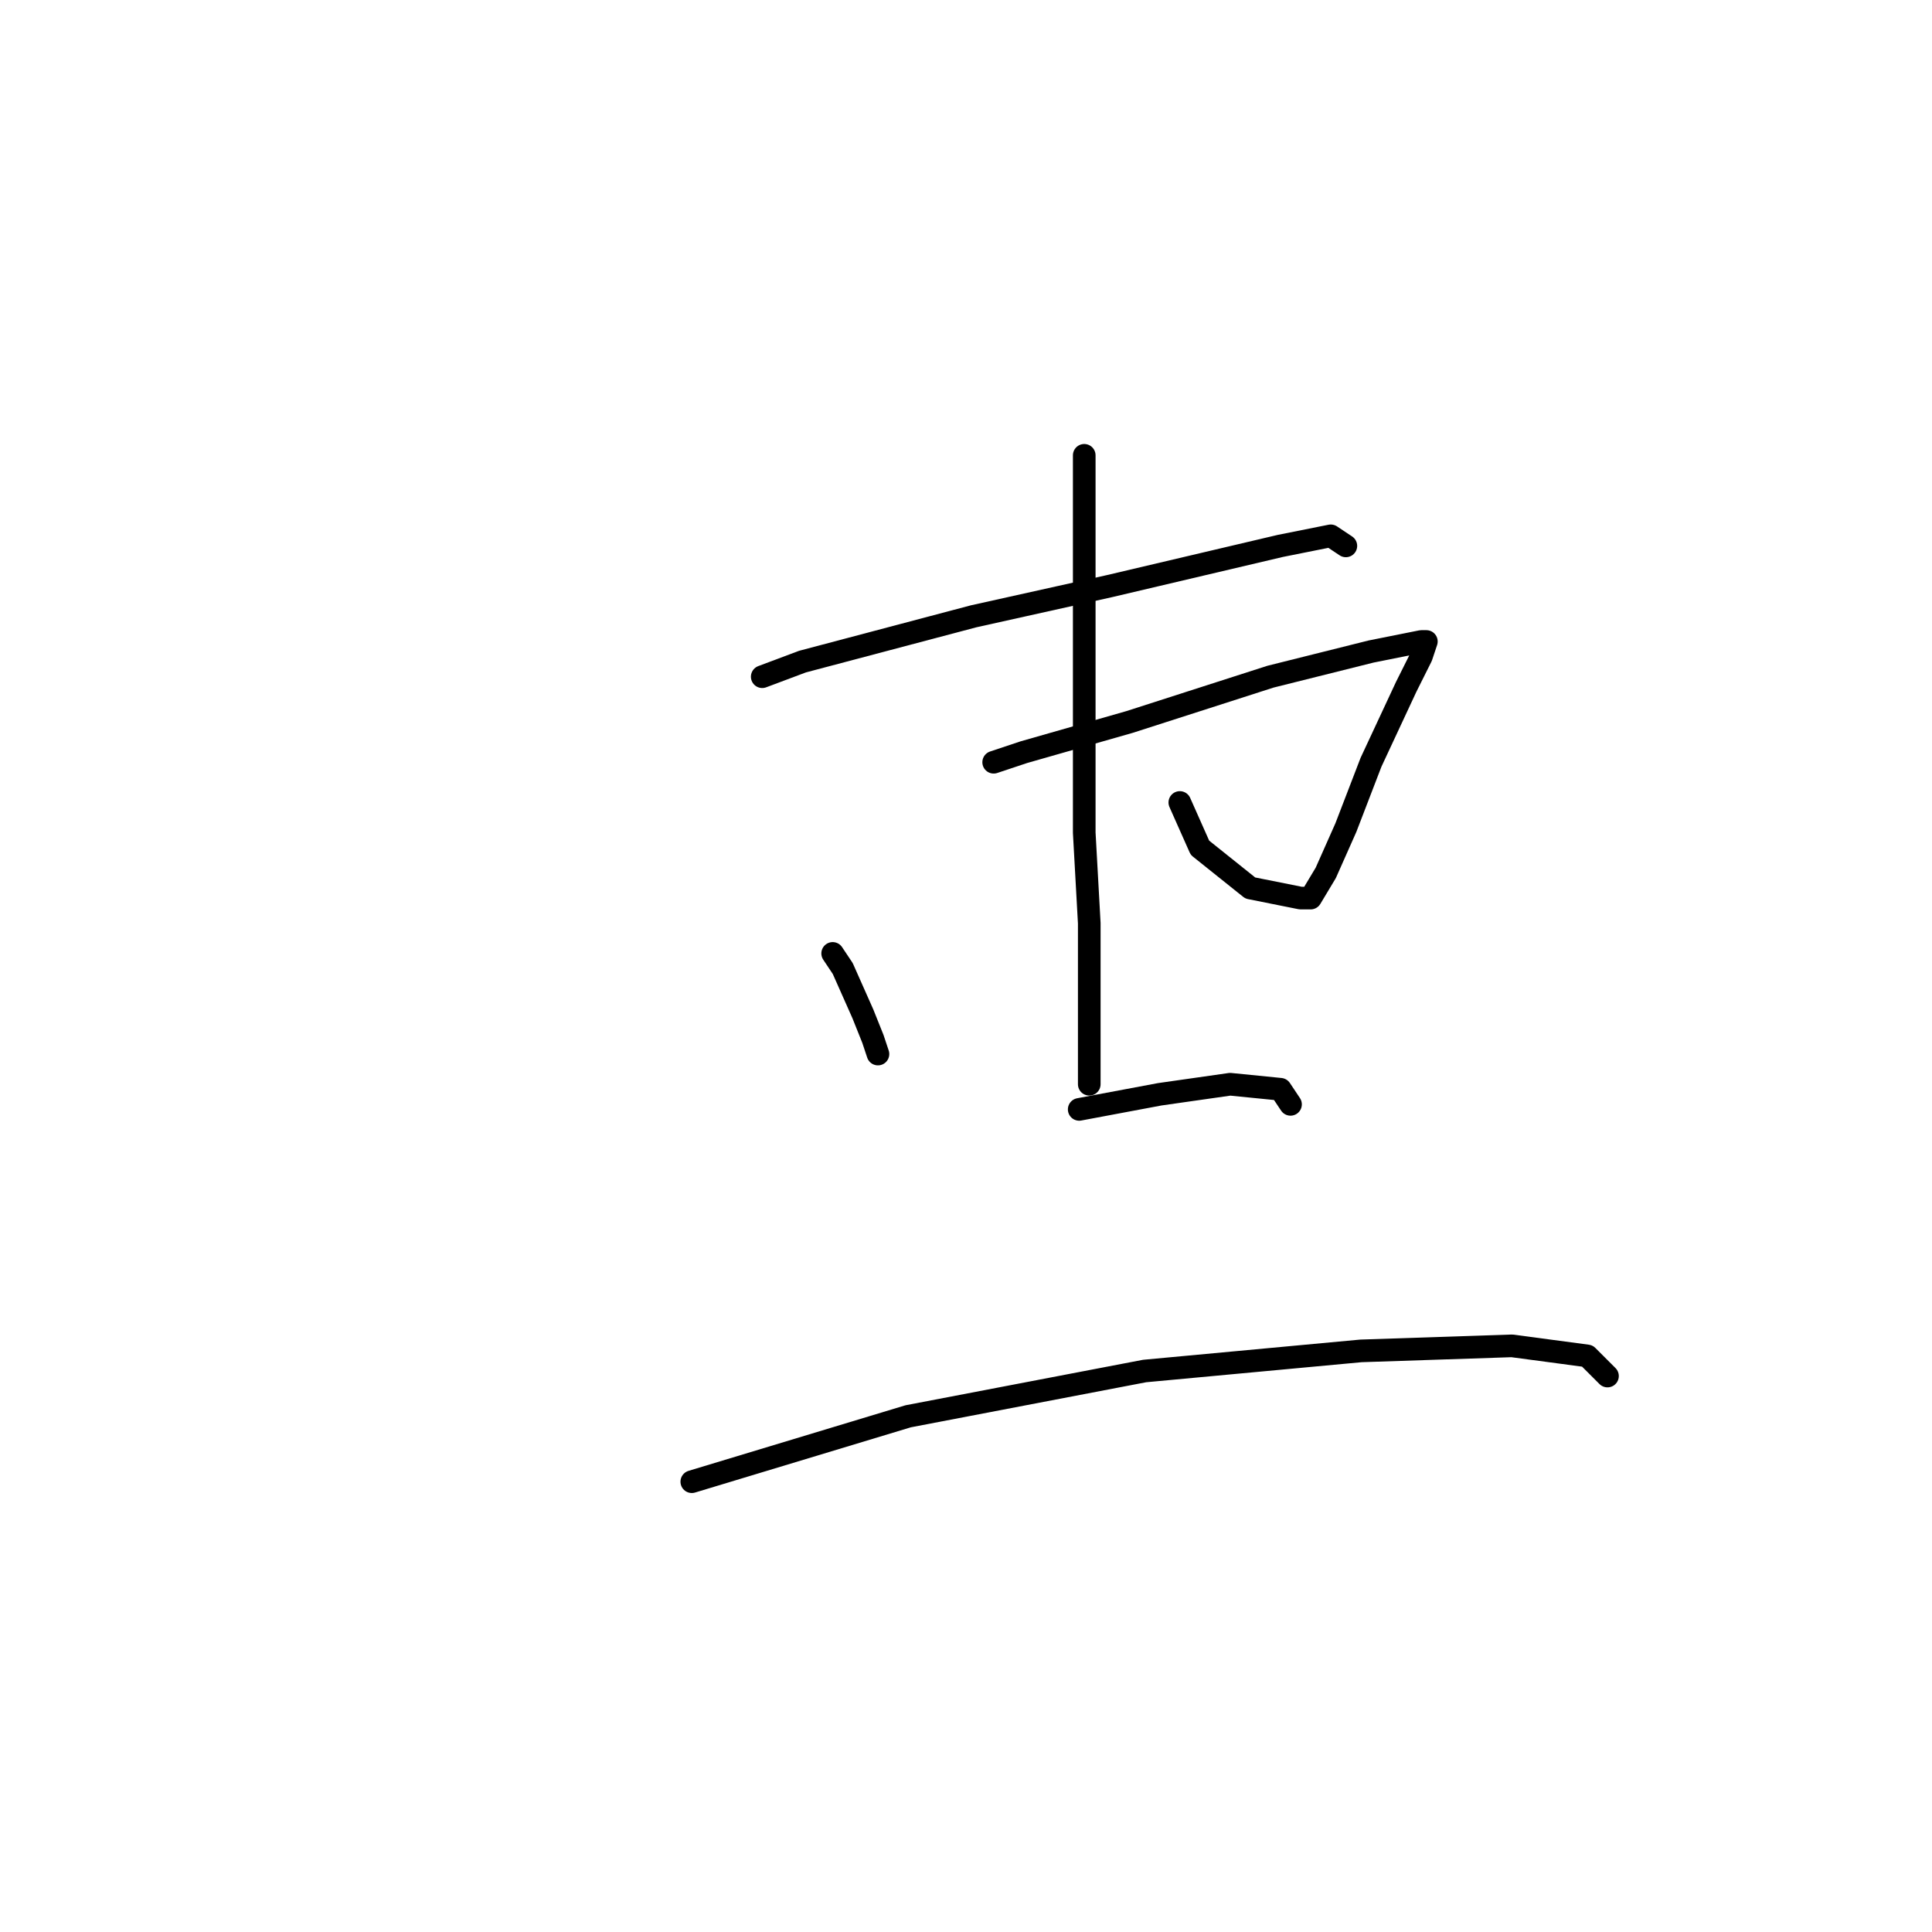 <?xml version="1.0" standalone="no"?>
    <svg width="256" height="256" xmlns="http://www.w3.org/2000/svg" version="1.1">
    <polyline stroke="black" stroke-width="3" stroke-linecap="round" fill="transparent" stroke-linejoin="round" points="101 89.667 106.333 87.667 129 81.667 147 77.667 169.667 72.333 176.333 71 178.333 72.333 178.333 72.333 " />
        <polyline stroke="black" stroke-width="3" stroke-linecap="round" fill="transparent" stroke-linejoin="round" points="110.333 126.333 111.667 128.333 114.333 134.333 115.667 137.667 116.333 139.667 116.333 139.667 " />
        <polyline stroke="black" stroke-width="3" stroke-linecap="round" fill="transparent" stroke-linejoin="round" points="131.667 101 135.667 99.667 149.667 95.667 168.333 89.667 181.667 86.333 188.333 85 189 85 188.333 87 186.333 91 181.667 101 178.333 109.667 175.667 115.667 173.667 119 172.333 119 165.667 117.667 159 112.333 156.333 106.333 156.333 106.333 " />
        <polyline stroke="black" stroke-width="3" stroke-linecap="round" fill="transparent" stroke-linejoin="round" points="143.667 60.333 143.667 89 143.667 110.333 144.333 122.333 144.333 136.333 144.333 141.667 144.333 143.667 144.333 143.667 " />
        <polyline stroke="black" stroke-width="3" stroke-linecap="round" fill="transparent" stroke-linejoin="round" points="143 147 153.667 145 163 143.667 169.667 144.333 171 146.333 171 146.333 " />
        <polyline stroke="black" stroke-width="3" stroke-linecap="round" fill="transparent" stroke-linejoin="round" points="91.667 196.333 120.333 187.667 151.667 181.667 180.333 179 200.333 178.333 210.333 179.667 213 182.333 213 182.333 " />
        </svg>